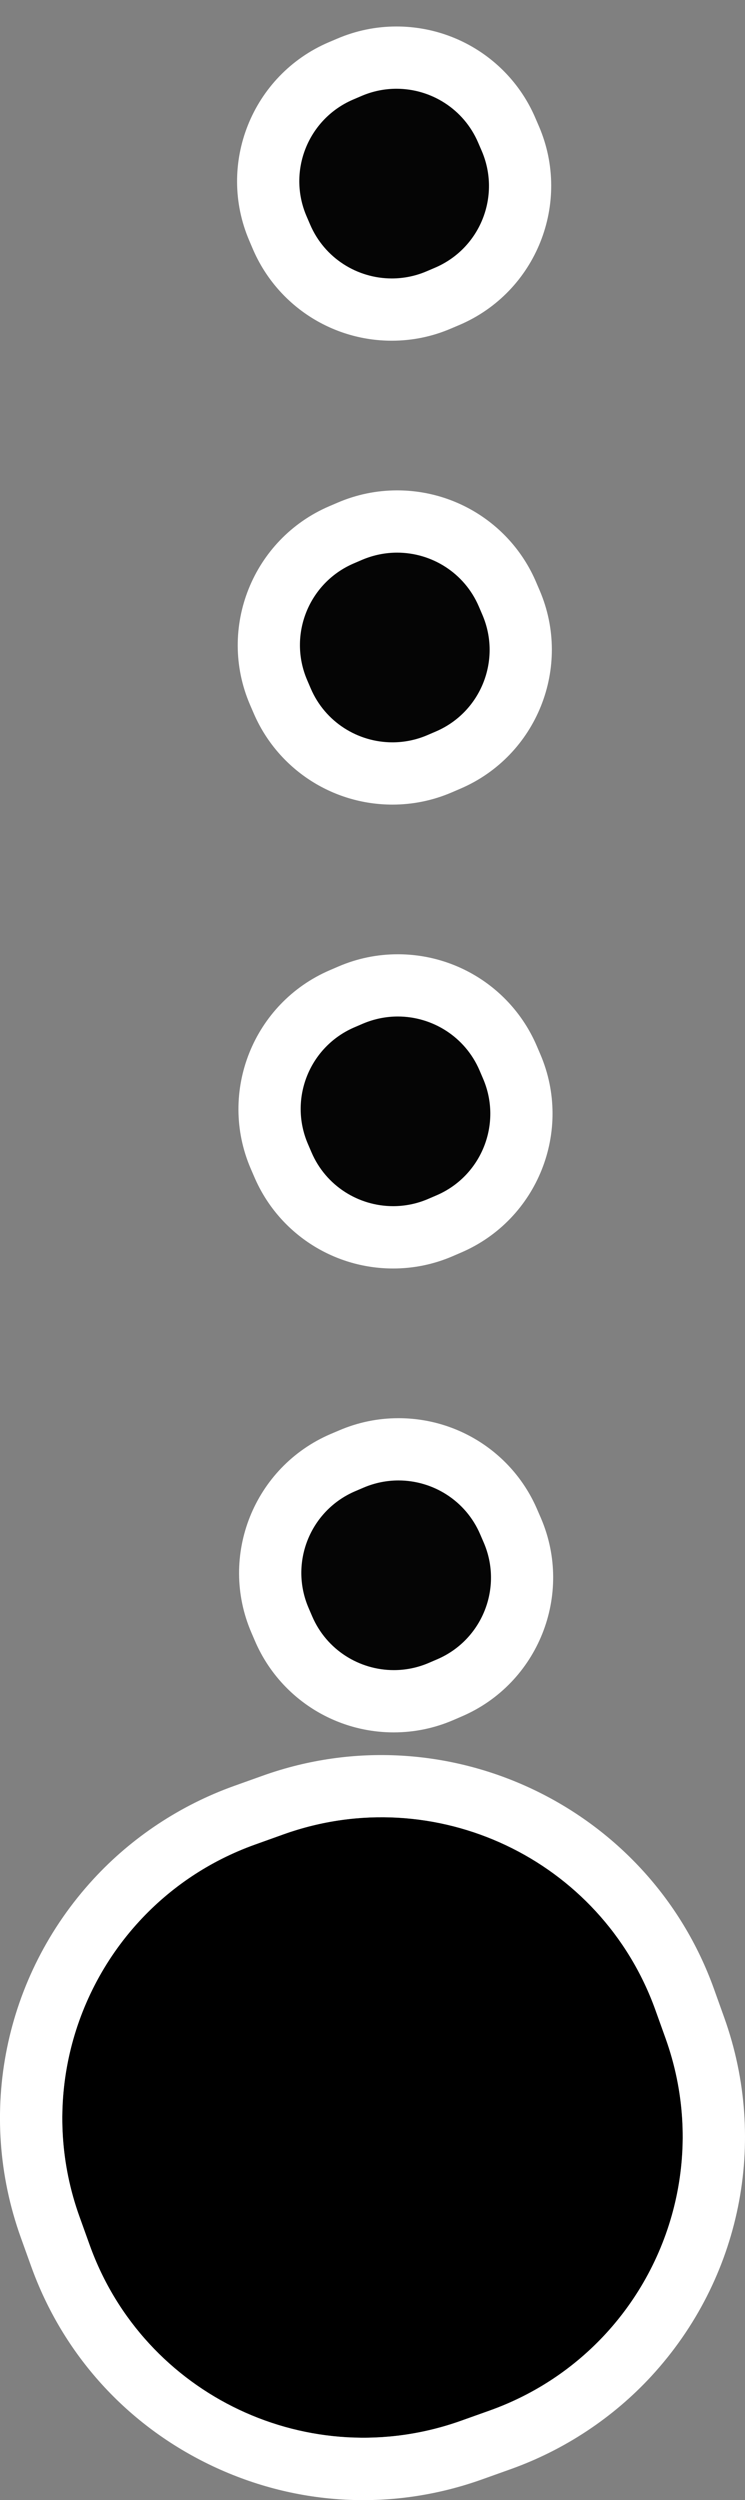<?xml version="1.0" encoding="utf-8"?>
<!-- Generator: Adobe Illustrator 16.0.0, SVG Export Plug-In . SVG Version: 6.00 Build 0)  -->
<!DOCTYPE svg PUBLIC "-//W3C//DTD SVG 1.1//EN" "http://www.w3.org/Graphics/SVG/1.1/DTD/svg11.dtd">
<svg version="1.1" id="Layer_1" xmlns="http://www.w3.org/2000/svg" xmlns:xlink="http://www.w3.org/1999/xlink" x="0px" y="0px"
	 width="23.936px" height="80.313px" viewBox="0 0 23.936 80.313" enable-background="new 0 0 23.936 80.313" xml:space="preserve">
<rect x="0" y="0" width="23.936" height="80.313" fill="#808080" stroke="none"/>
<g>
	<g>
		<path fill="#050505" d="M12.652,54.651c-1.544,0-2.935-0.917-3.543-2.337l-0.115-0.269c-0.837-1.952,0.069-4.222,2.021-5.06
			l0.272-0.116c0.483-0.208,0.994-0.312,1.517-0.312c1.543,0,2.934,0.917,3.542,2.335l0.116,0.269
			c0.838,1.954-0.069,4.223-2.021,5.061l-0.272,0.117C13.685,54.546,13.175,54.651,12.652,54.651z"/>
		<g>
			<path fill="#FFFFFF" d="M12.803,47.558c1.107,0,2.16,0.647,2.624,1.729l0.117,0.271c0.62,1.446-0.05,3.124-1.497,3.745
				l-0.272,0.117c-0.366,0.157-0.747,0.231-1.122,0.231c-1.106,0-2.16-0.648-2.624-1.73l-0.116-0.27
				c-0.621-1.448,0.049-3.125,1.496-3.746l0.271-0.116C12.047,47.632,12.428,47.558,12.803,47.558 M12.803,45.558L12.803,45.558
				c-0.659,0-1.302,0.132-1.911,0.394l-0.271,0.115c-2.459,1.056-3.602,3.914-2.547,6.373L8.19,52.71
				c0.765,1.786,2.517,2.941,4.461,2.941c0.659,0,1.302-0.132,1.911-0.394l0.273-0.118c2.457-1.054,3.599-3.912,2.545-6.37
				l-0.119-0.274C16.499,46.712,14.748,45.558,12.803,45.558L12.803,45.558z"/>
		</g>
	</g>
	<g>
		<path fill="#050505" d="M12.63,39.749c-1.544,0-2.935-0.917-3.542-2.337l-0.115-0.268c-0.838-1.953,0.069-4.223,2.02-5.061
			l0.271-0.116c0.485-0.208,0.995-0.313,1.518-0.313c1.544,0,2.935,0.917,3.543,2.334l0.117,0.272
			c0.836,1.951-0.071,4.221-2.022,5.058l-0.272,0.117C13.663,39.644,13.153,39.749,12.63,39.749z"/>
		<g>
			<path fill="#FFFFFF" d="M12.781,32.654c1.107,0,2.161,0.648,2.625,1.729l0.116,0.271c0.62,1.447-0.05,3.124-1.497,3.745
				l-0.272,0.117c-0.366,0.157-0.747,0.231-1.122,0.231c-1.106,0-2.16-0.648-2.623-1.73l-0.116-0.27
				c-0.621-1.448,0.049-3.125,1.496-3.746l0.272-0.117C12.025,32.729,12.406,32.654,12.781,32.654 M12.781,30.655L12.781,30.655
				c-0.659,0-1.301,0.132-1.909,0.393l-0.276,0.119c-2.455,1.055-3.597,3.913-2.542,6.371l0.118,0.273
				c0.763,1.783,2.514,2.938,4.459,2.938c0.659,0,1.302-0.132,1.911-0.394l0.273-0.118c2.456-1.054,3.599-3.911,2.545-6.37
				l-0.116-0.271C16.477,31.809,14.725,30.655,12.781,30.655L12.781,30.655z"/>
		</g>
	</g>
	<g>
		<path fill="#050505" d="M12.609,24.847c-1.543,0-2.934-0.917-3.542-2.336l-0.116-0.27c-0.837-1.952,0.069-4.222,2.021-5.06
			l0.273-0.117c0.483-0.207,0.993-0.312,1.516-0.312c1.544,0,2.935,0.917,3.543,2.335l0.116,0.27
			c0.836,1.954-0.071,4.223-2.022,5.06l-0.271,0.117C13.641,24.742,13.131,24.847,12.609,24.847z"/>
		<g>
			<path fill="#FFFFFF" d="M12.76,17.753c1.107,0,2.16,0.647,2.624,1.729l0.116,0.271c0.62,1.448-0.049,3.125-1.498,3.746
				l-0.272,0.117c-0.366,0.157-0.747,0.231-1.122,0.231c-1.106,0-2.16-0.648-2.624-1.73l-0.116-0.271
				c-0.621-1.448,0.05-3.125,1.496-3.746l0.272-0.117C12.004,17.827,12.385,17.753,12.76,17.753 M12.76,15.753L12.76,15.753
				c-0.659,0-1.301,0.132-1.91,0.393l-0.273,0.117c-2.459,1.056-3.601,3.915-2.546,6.373l0.117,0.271
				c0.766,1.786,2.517,2.94,4.461,2.94c0.659,0,1.301-0.132,1.91-0.394l0.272-0.117c2.458-1.054,3.601-3.912,2.547-6.371
				l-0.117-0.273C16.456,16.907,14.704,15.753,12.76,15.753L12.76,15.753z"/>
		</g>
	</g>
	<g>
		<path fill="#050505" d="M12.587,9.945c-1.543,0-2.934-0.917-3.542-2.334L8.928,7.338c-0.837-1.951,0.069-4.22,2.021-5.058
			l0.274-0.117c0.483-0.207,0.993-0.312,1.515-0.312c1.544,0,2.935,0.917,3.543,2.336l0.115,0.268
			c0.837,1.956-0.07,4.225-2.022,5.062l-0.272,0.117C13.62,9.84,13.11,9.945,12.587,9.945z"/>
		<g>
			<path fill="#FFFFFF" d="M12.738,2.851c1.107,0,2.16,0.647,2.624,1.729l0.117,0.271c0.62,1.449-0.049,3.125-1.498,3.747
				l-0.271,0.116c-0.366,0.157-0.747,0.231-1.122,0.231c-1.106,0-2.159-0.648-2.623-1.729L9.848,6.944
				C9.227,5.497,9.897,3.82,11.344,3.199l0.273-0.117C11.983,2.925,12.364,2.851,12.738,2.851 M12.738,0.851
				c-0.658,0-1.3,0.132-1.909,0.393L10.556,1.36C8.097,2.416,6.955,5.275,8.01,7.733l0.115,0.27
				c0.768,1.788,2.519,2.942,4.462,2.942c0.659,0,1.302-0.132,1.91-0.394l0.271-0.115c2.459-1.055,3.603-3.913,2.55-6.373
				l-0.119-0.276C16.435,2.005,14.684,0.851,12.738,0.851L12.738,0.851z"/>
		</g>
	</g>
</g>
<g>
	<path d="M9.11,58.926c4.858-1.738,10.208,0.79,11.949,5.649l0.326,0.909c1.739,4.86-0.787,10.21-5.646,11.95l-0.914,0.326
		c-4.857,1.74-10.207-0.79-11.946-5.646l-0.327-0.91c-1.742-4.858,0.786-10.21,5.644-11.95L9.11,58.926z"/>
	<path fill="#FFFFFF" d="M4.476,61.717c0.99-1.076,2.248-1.936,3.72-2.463l0.915-0.328c4.858-1.738,10.208,0.79,11.949,5.649
		l0.326,0.909c1.211,3.387,0.352,7.012-1.925,9.487c-0.991,1.076-2.249,1.936-3.722,2.463l-0.914,0.326
		c-4.857,1.74-10.207-0.79-11.946-5.646l-0.327-0.91C1.338,67.818,2.198,64.192,4.476,61.717 M3.004,60.362L3.004,60.362
		c-2.869,3.119-3.764,7.532-2.335,11.518l0.327,0.91c1.021,2.851,3.092,5.135,5.832,6.43s5.82,1.446,8.672,0.424l0.912-0.326
		c1.725-0.617,3.287-1.651,4.52-2.991c2.867-3.117,3.763-7.529,2.336-11.516l-0.326-0.91c-2.109-5.889-8.617-8.965-14.505-6.857
		L7.52,57.372C5.798,57.989,4.236,59.022,3.004,60.362L3.004,60.362z"/>
</g>
</svg>

